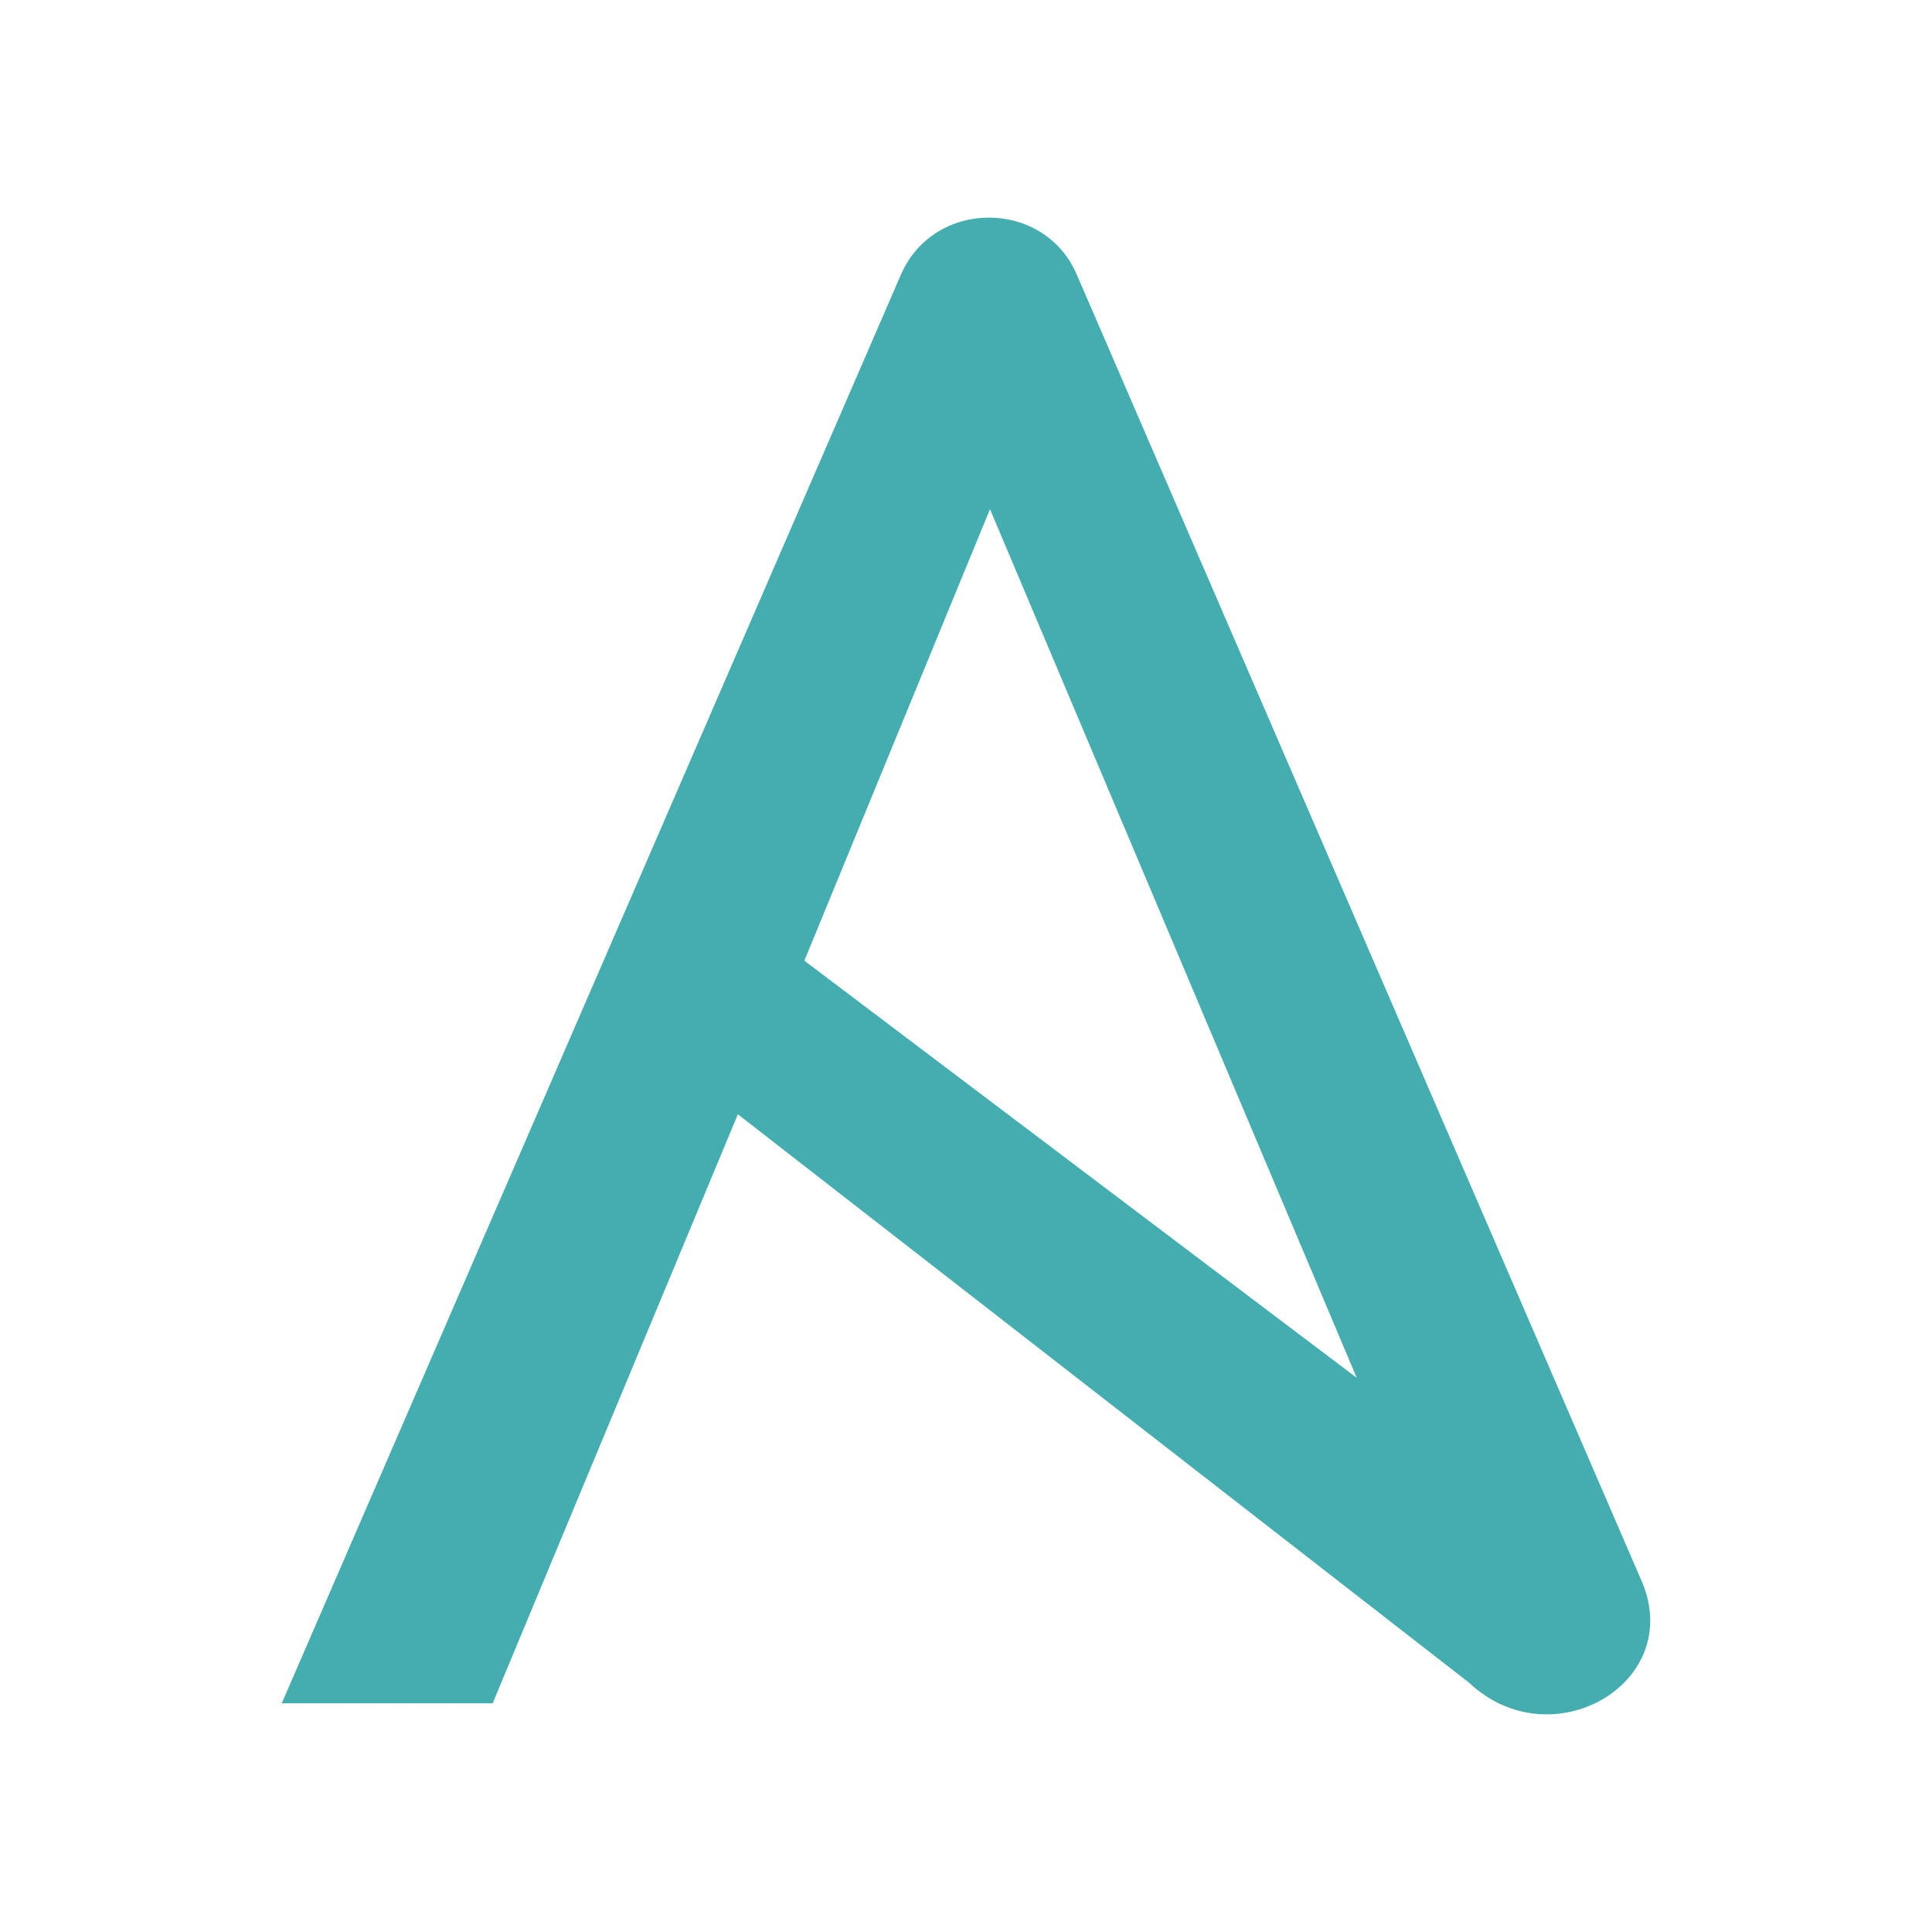<svg height="100%" stroke-miterlimit="10" style="fill-rule:nonzero;clip-rule:evenodd;stroke-linecap:round;stroke-linejoin:round;" version="1.1" viewBox="0 0 24 24" width="100%" xml:space="preserve" xmlns="http://www.w3.org/2000/svg" xmlns:vectornator="http://vectornator.io" xmlns:xlink="http://www.w3.org/1999/xlink">
<defs/>
<g>
<path d="M12.298 6.325L16.854 17.116L9.992 11.934L12.298 6.325ZM20.385 19.622L13.38 3.42C12.982 2.471 11.6 2.458 11.188 3.42L3.5 21.159L6.12 21.159L9.166 13.842L18.249 20.903C19.279 21.874 20.954 20.895 20.385 19.622Z" fill="#43adaf" fill-rule="nonzero" opacity="1" stroke="none"/>
</g>
</svg>
